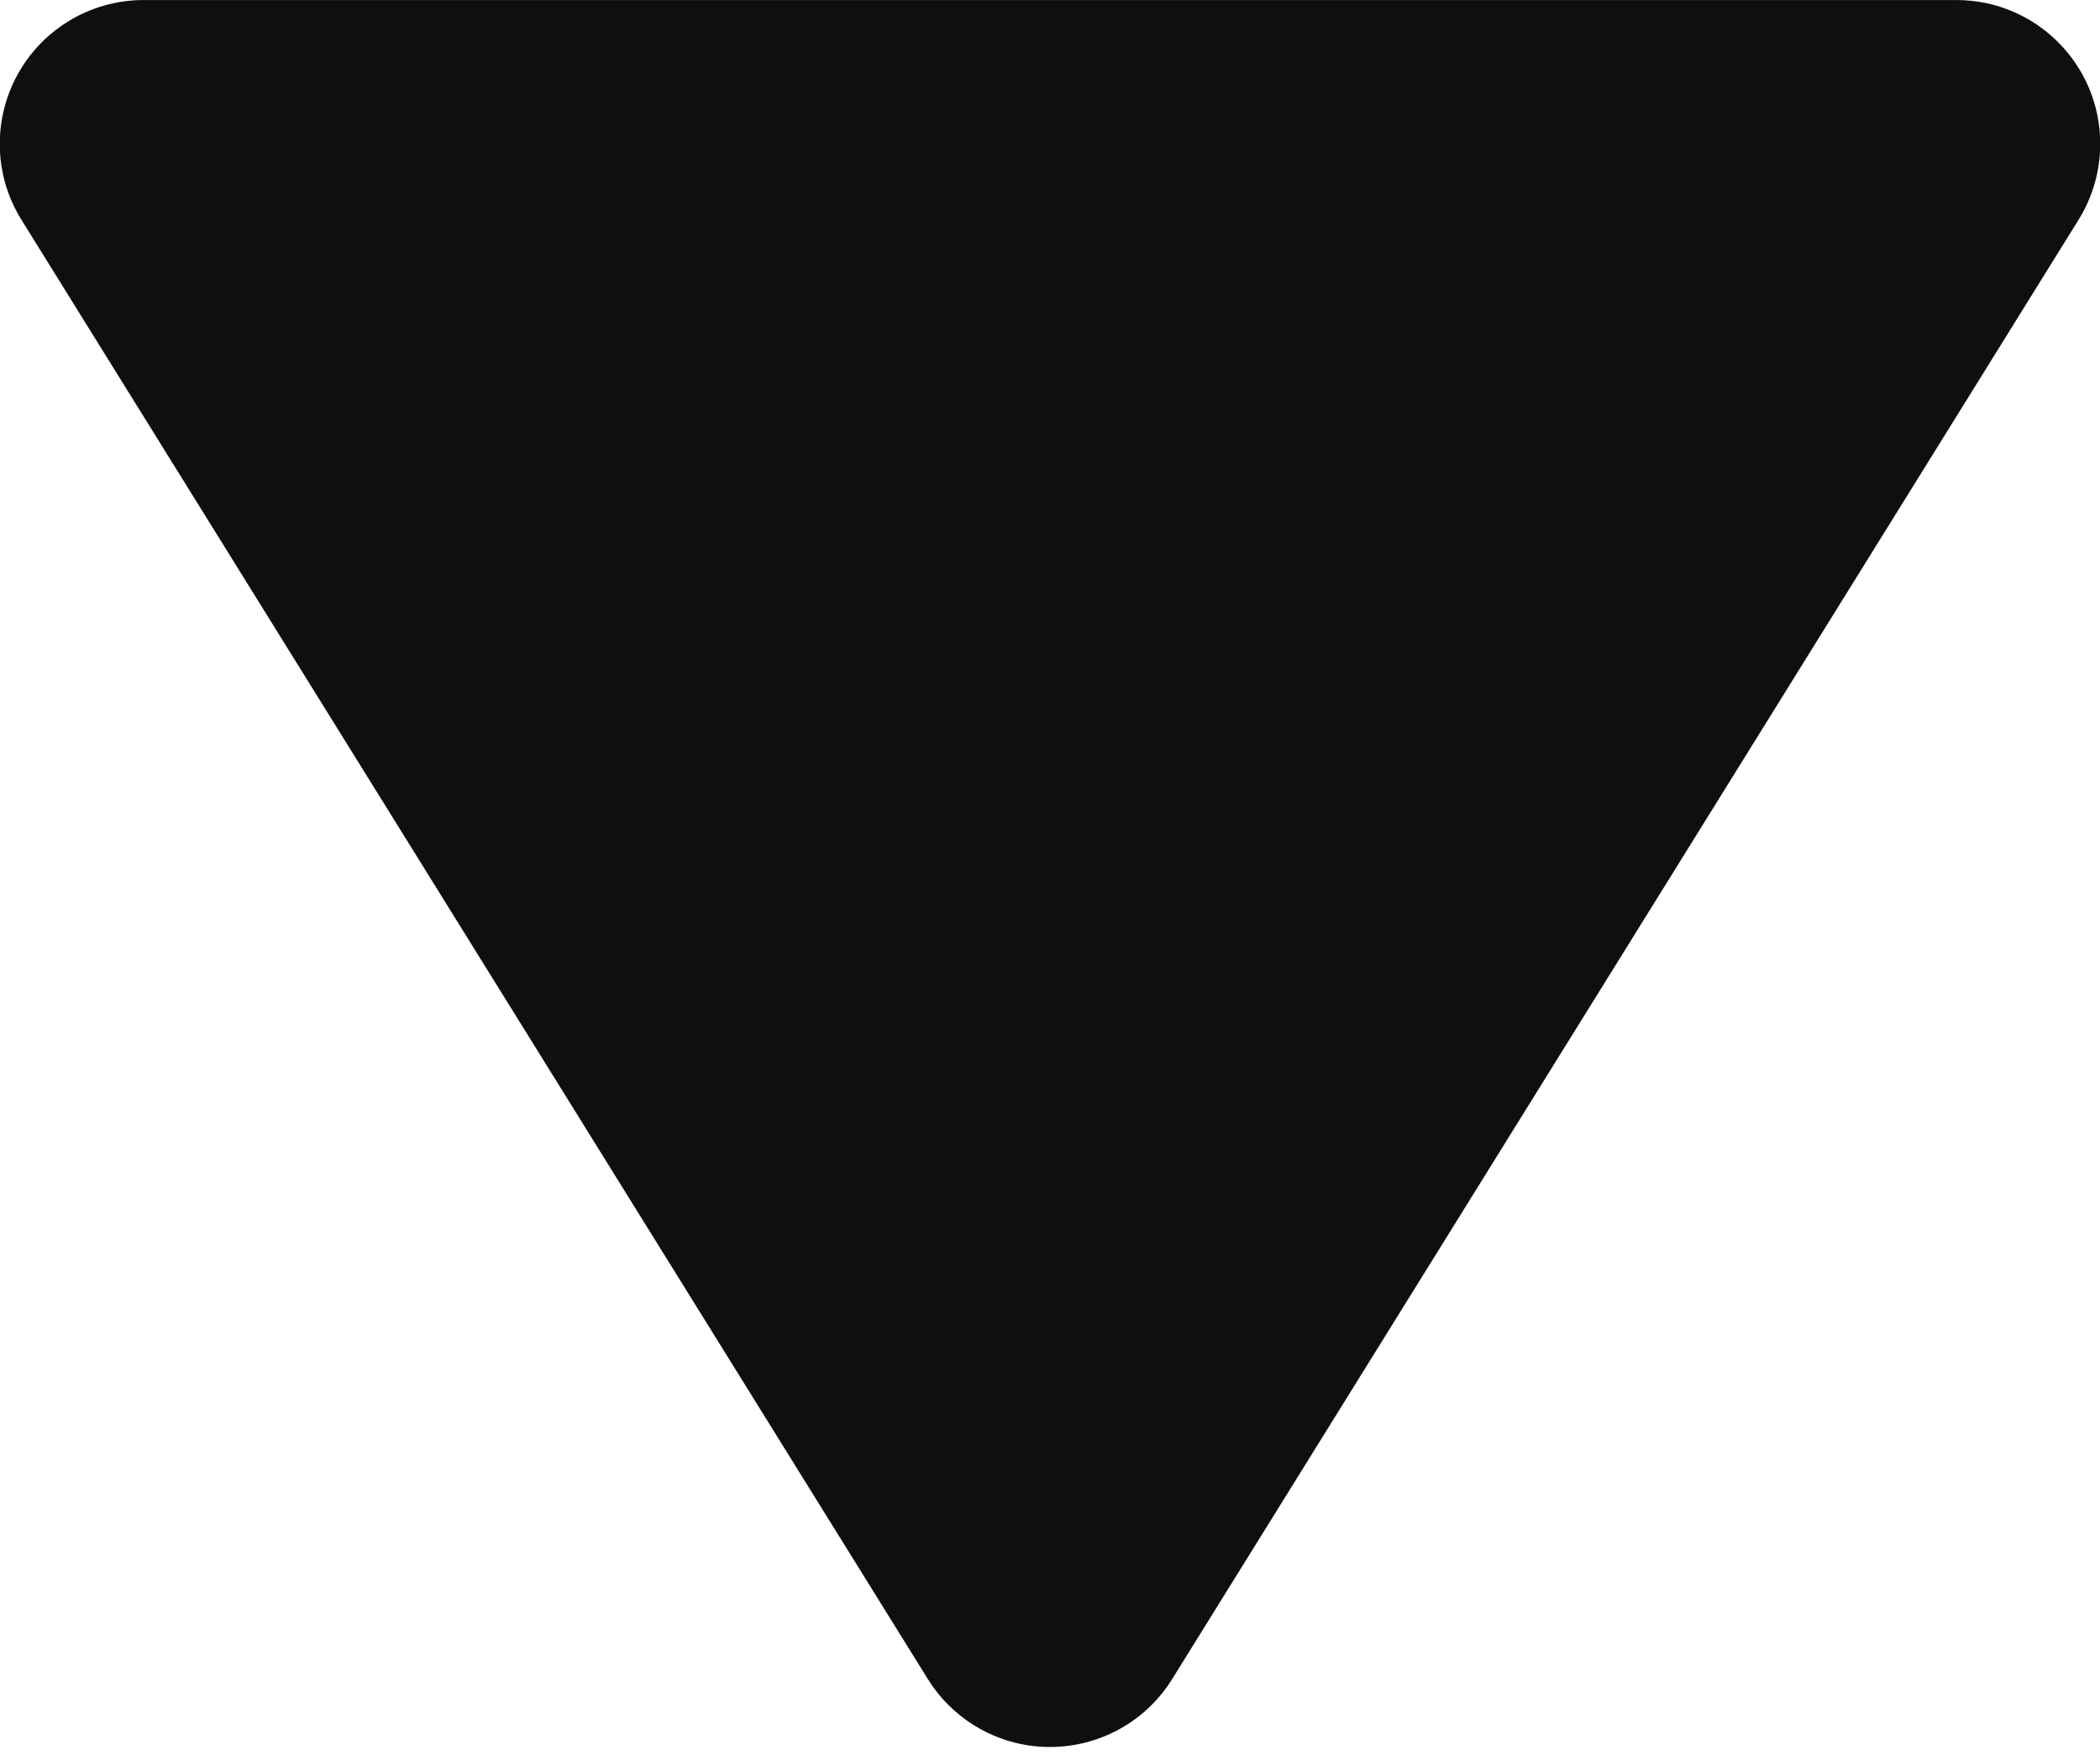 <?xml version="1.0" encoding="UTF-8"?>
<svg width="73px" height="61px" viewBox="0 0 73 61" version="1.1" xmlns="http://www.w3.org/2000/svg" xmlns:xlink="http://www.w3.org/1999/xlink">
    <!-- Generator: Sketch 59.1 (86144) - https://sketch.com -->
    <title>下降</title>
    <desc>Created with Sketch.</desc>
    <g id="页面-1" stroke="none" stroke-width="1" fill="none" fill-rule="evenodd">
        <g id="切图" transform="translate(-204, -503)" fill="#0F0F0F">
            <g id="黑白" transform="translate(54, 118)">
                <g id="编组-2" transform="translate(0, 385)">
                    <path d="M190.747,6.837 L222.255,57.557 C223.712,59.902 222.992,62.985 220.646,64.442 C219.854,64.934 218.94,65.195 218.008,65.195 L154.992,65.195 C152.231,65.195 149.992,62.957 149.992,60.195 C149.992,59.263 150.253,58.349 150.745,57.557 L182.253,6.837 C183.71,4.491 186.793,3.771 189.138,5.228 C189.791,5.634 190.342,6.184 190.747,6.837 Z" id="下降" transform="translate(186.5, 32.598) rotate(-180) translate(-186.5, -32.598) "></path>
                </g>
            </g>
        </g>
    </g>
</svg>